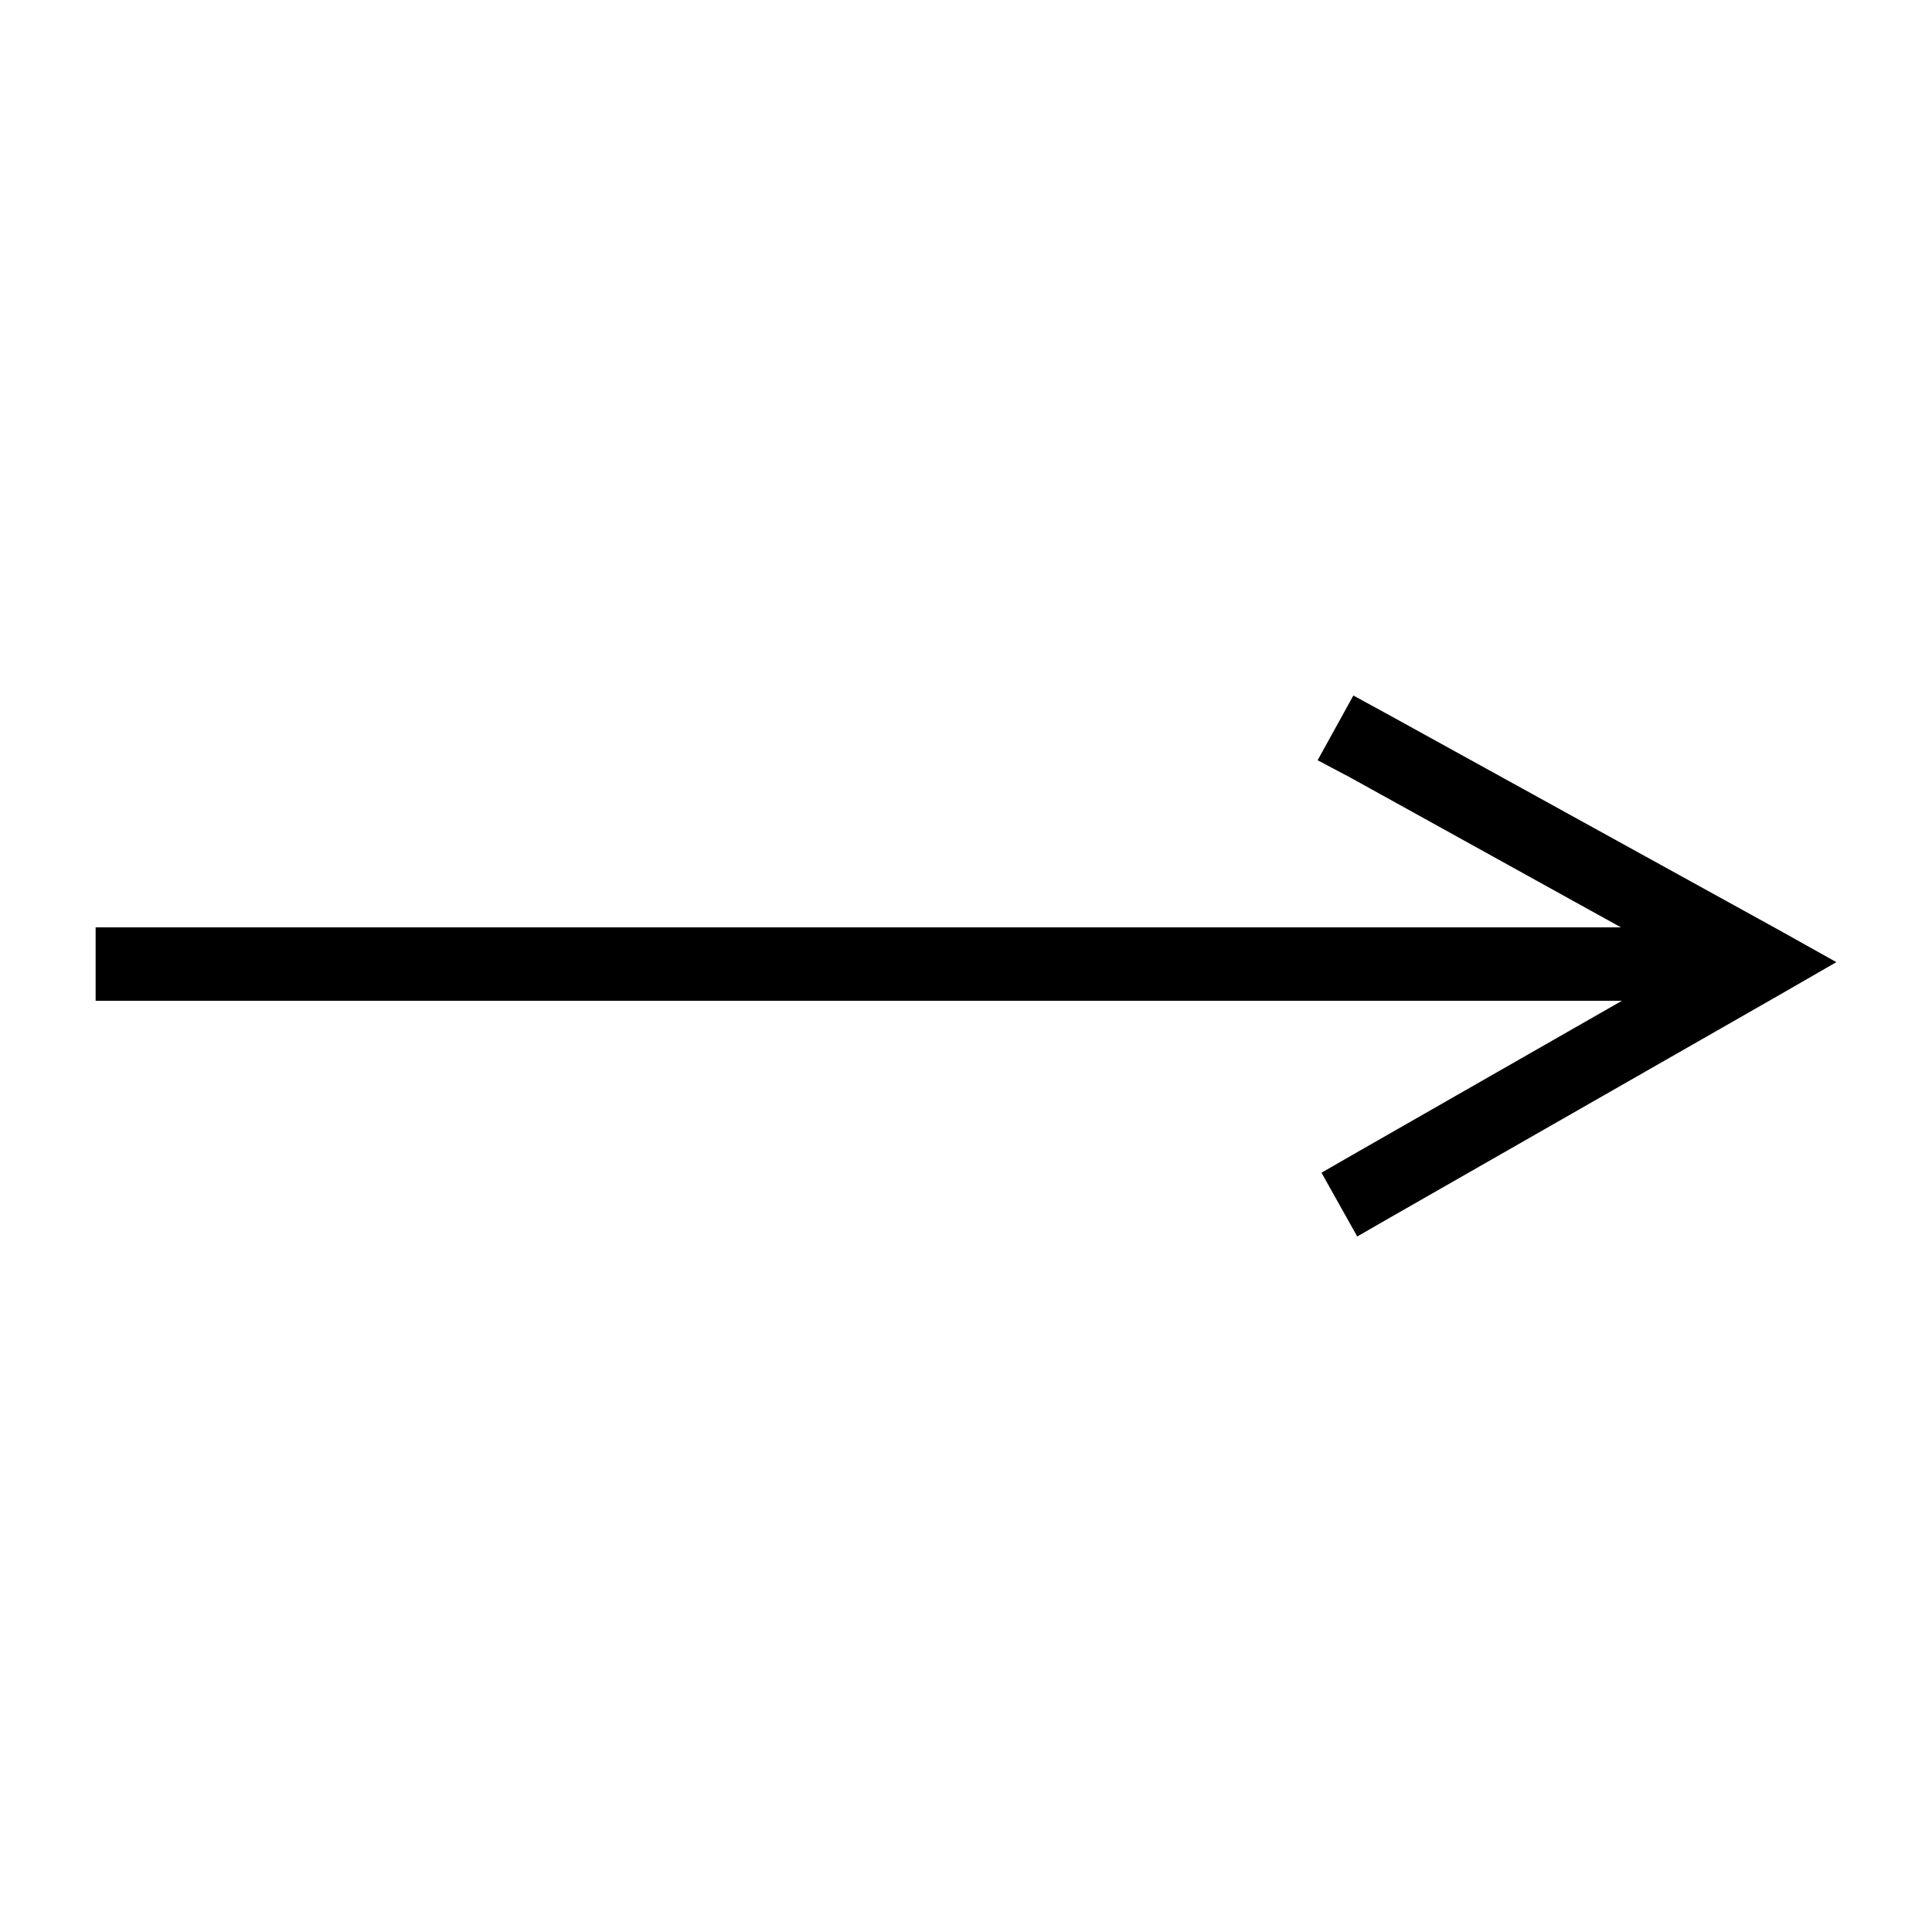 <svg xmlns="http://www.w3.org/2000/svg" width="200" height="200" data-bbox="9.9 72 180.2 56" data-type="shape" viewBox="0 0 200 200"><g><path d="M9.9 96v7.6h158l-27.8 15.9-3.3 1.9 3.7 6.6 3.3-1.9 40.4-23.1 5.9-3.4-5.9-3.3-40.8-22.5-3.3-1.8-3.7 6.7 3.4 1.8 28 15.5H9.9z"/></g></svg>